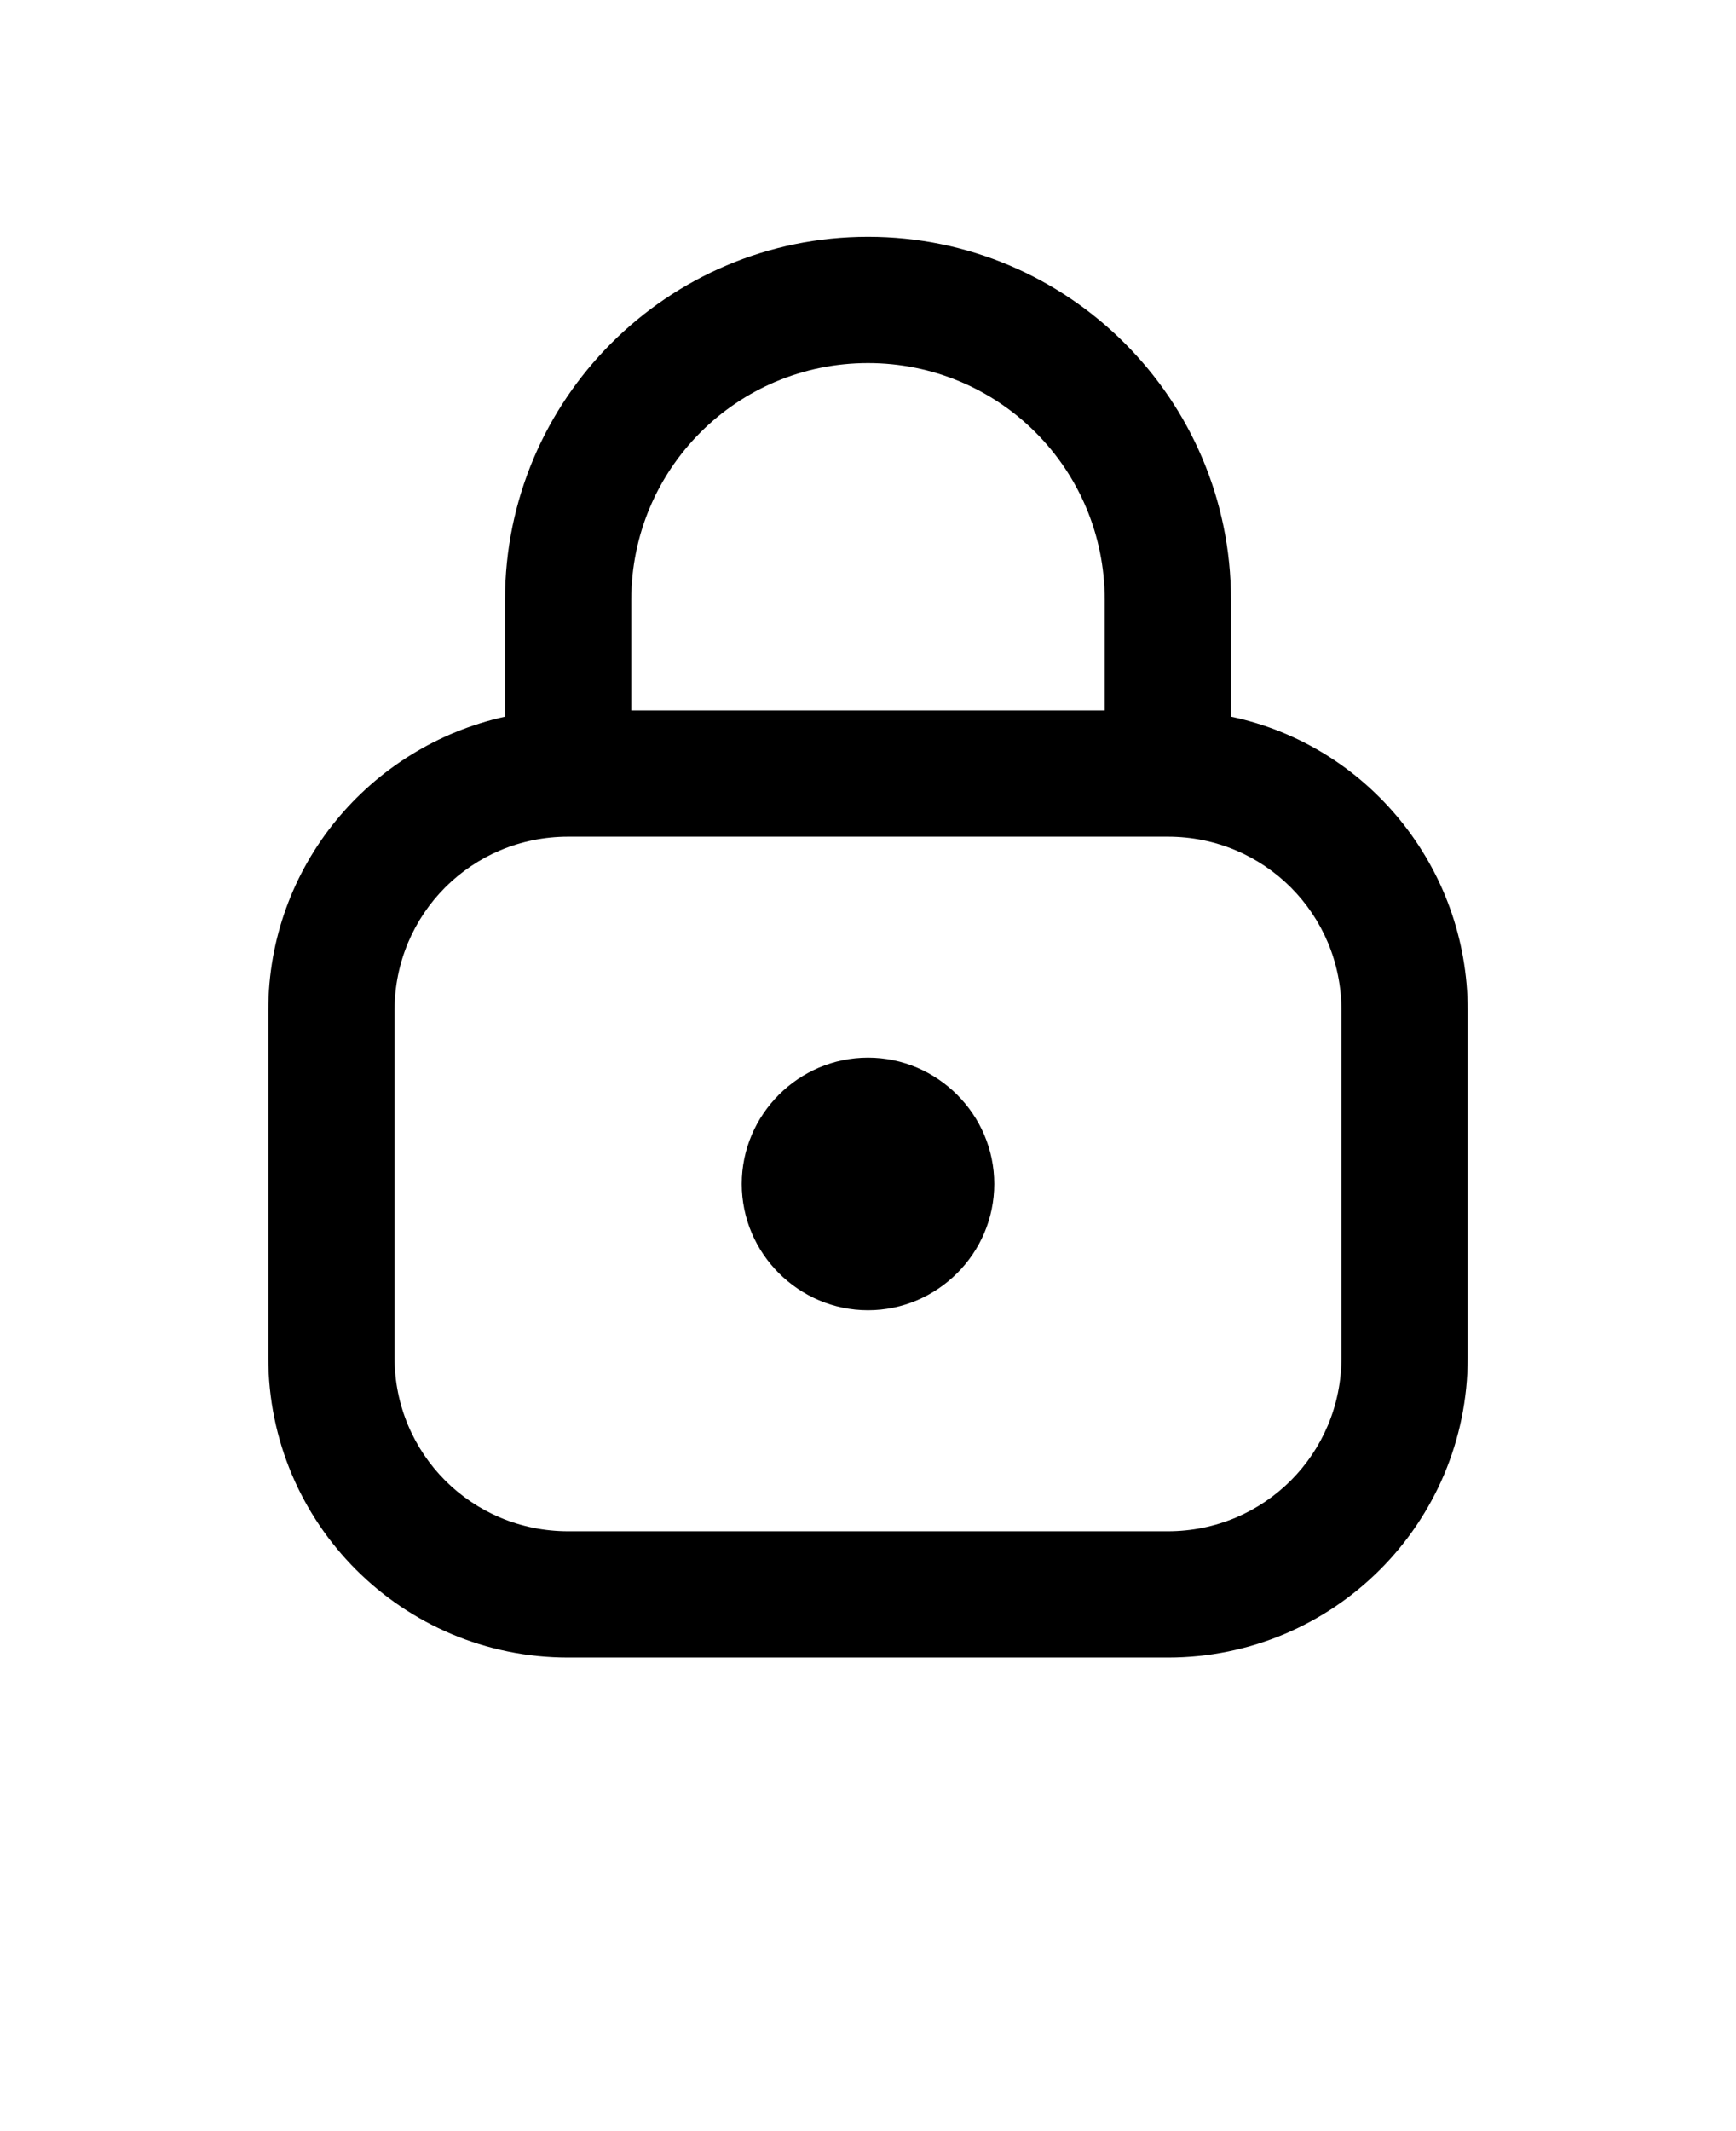 <svg xmlns="http://www.w3.org/2000/svg" version="1.1" viewBox="-5.0 -10.0 110.0 135.0">
 <path d="m69 95h-38c-10.5 0-19-8.5-19-19v-22c0-9.102 6.398-16.699 15-18.602v-7.398c0-12.699 10.301-23 23-23s23 10.301 23 23v7.398c8.602 1.801 15 9.5 15 18.602v22c0 10.5-8.5 19-19 19zm-38-52c-6.102 0-11 4.898-11 11v22c0 6.102 4.898 11 11 11h38c6.102 0 11-4.898 11-11v-22c0-6.102-4.898-11-11-11zm4-8h30v-7c0-8.301-6.699-15-15-15s-15 6.699-15 15zm15 38c-4.398 0-8-3.602-8-8s3.602-8 8-8 8 3.602 8 8-3.602 8-8 8z"/>
</svg>
